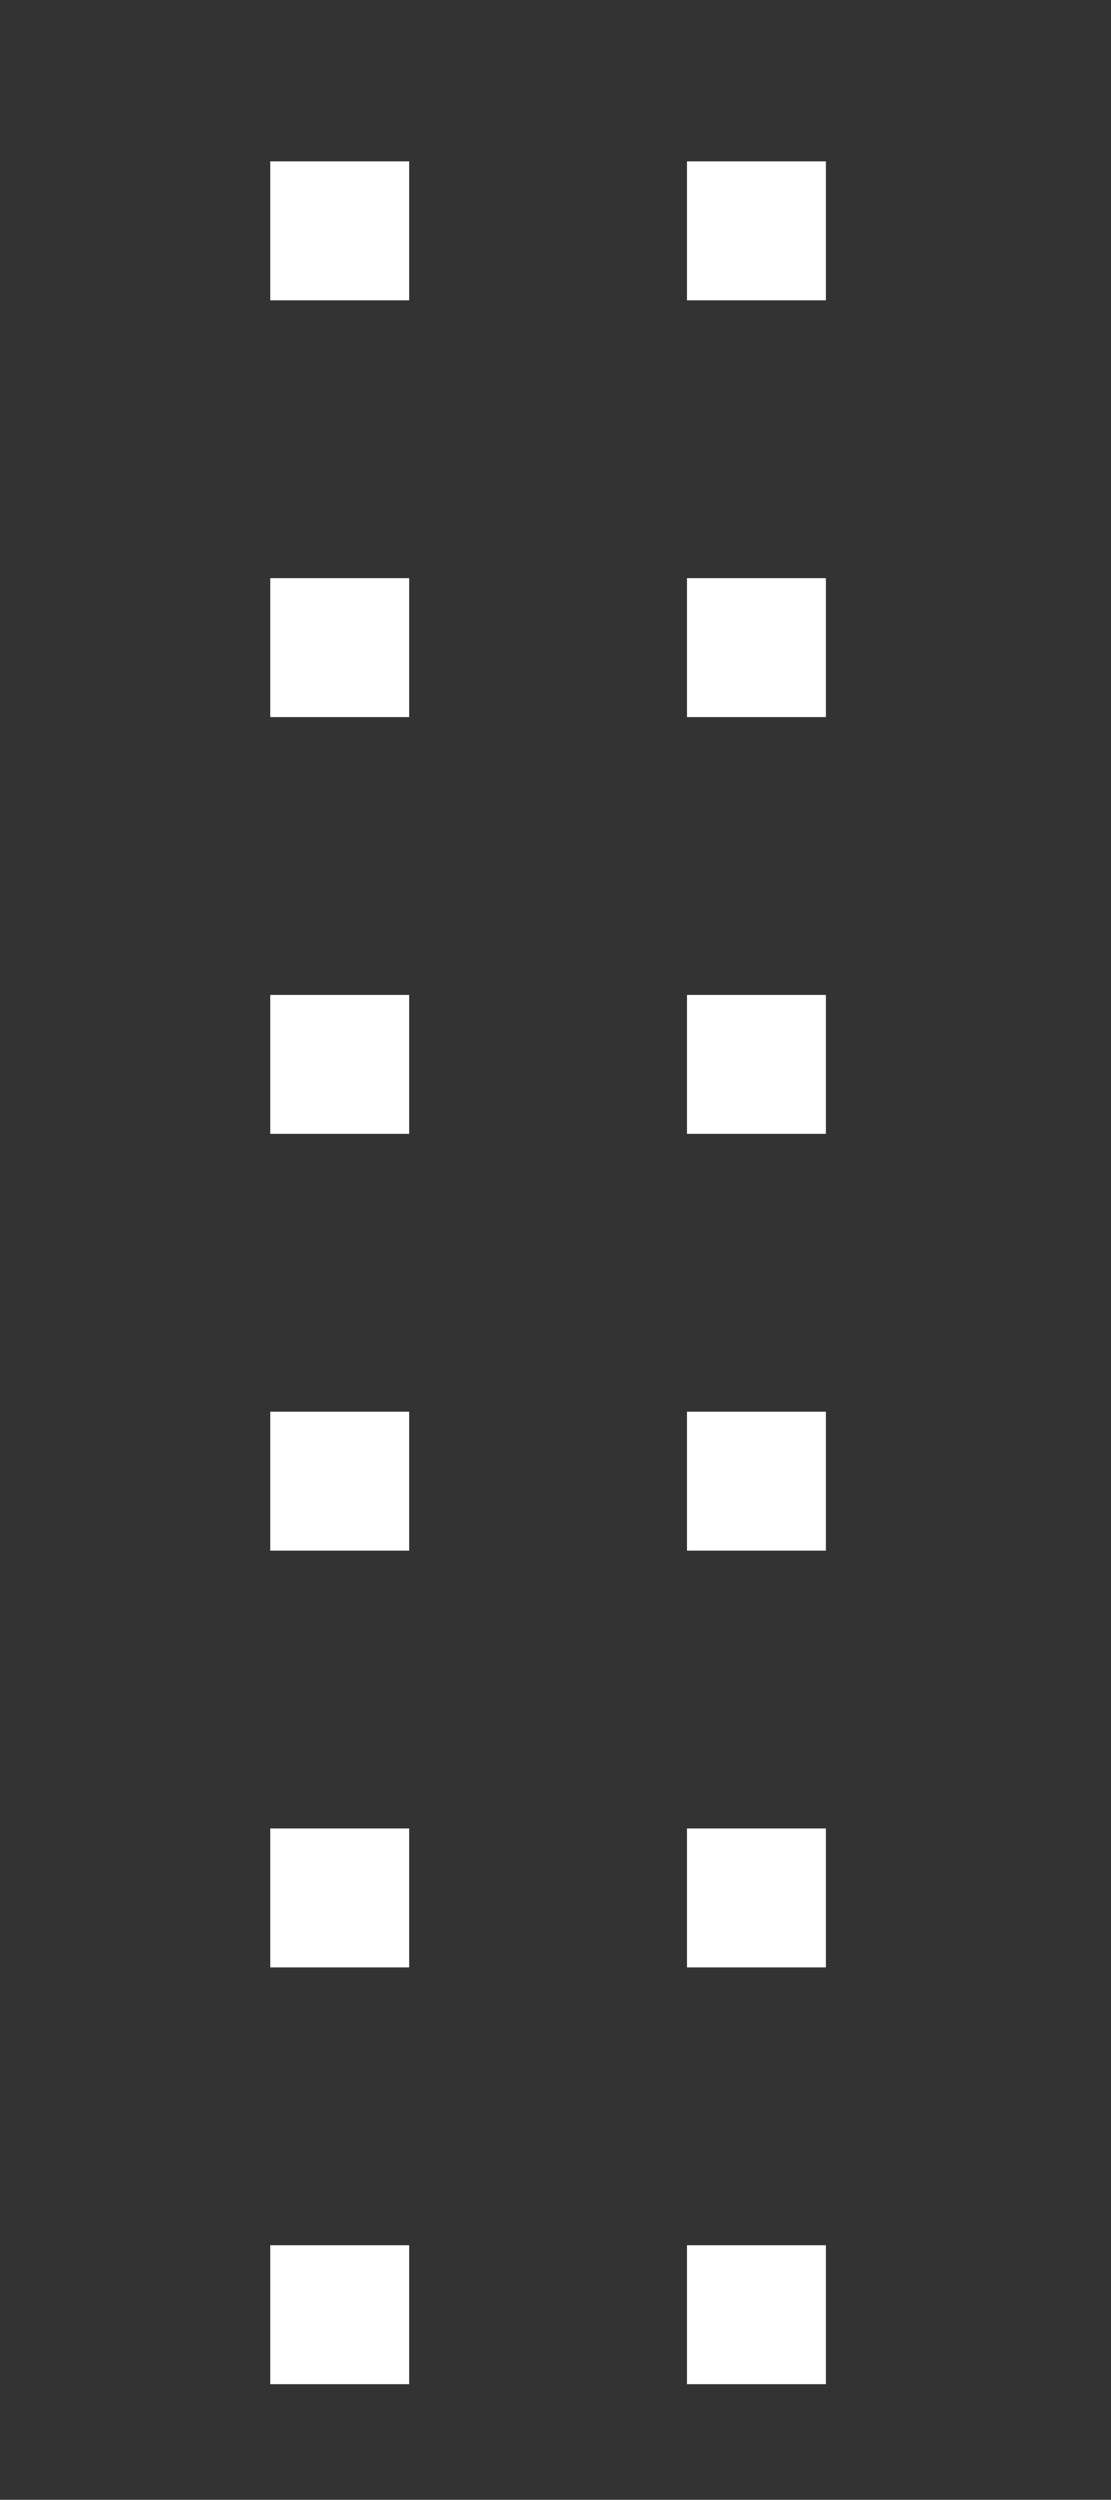 <?xml version="1.0" encoding="UTF-8" standalone="no"?>
<!-- Created with Inkscape (http://www.inkscape.org/) -->

<svg
   width="8.078mm"
   height="18.174mm"
   viewBox="0 0 8.078 18.174"
   version="1.1"
   id="svg1"
   xml:space="preserve"
   xmlns="http://www.w3.org/2000/svg"
   xmlns:svg="http://www.w3.org/2000/svg"><rect x="0" y="0" width="8.078" height="18.174" fill="#333333" stroke="none"/><defs
     id="defs1" /><g
     id="layer1"
     transform="translate(-88.144,-215.749)"><g
       id="hmovetoolbar-white"
       transform="matrix(0,0.505,-0.505,0,270.191,-319.421)"
       style="fill:#ffffff;fill-opacity:1"><rect
         style="fill:#ffffff;fill-opacity:0;stroke:#4893df;stroke-width:0;stroke-linecap:round;stroke-miterlimit:3;stroke-dasharray:none;stroke-opacity:1"
         id="rect1-0-1-1-3-1"
         width="16"
         height="36"
         x="-360.598"
         y="1060.066"
         transform="rotate(-90)" /><rect
         style="opacity:1;vector-effect:none;fill:#ffffff;fill-opacity:1;fill-rule:evenodd;stroke:none;stroke-width:3.78;stroke-linecap:butt;stroke-linejoin:miter;stroke-miterlimit:4;stroke-dasharray:none;stroke-dashoffset:0;stroke-opacity:1"
         id="rect1513-8-0-3-03"
         width="2"
         height="2"
         x="1074.066"
         y="348.598" /><rect
         y="354.598"
         x="1074.066"
         height="2"
         width="2"
         id="rect1515-5-2-3-5"
         style="opacity:1;vector-effect:none;fill:#ffffff;fill-opacity:1;fill-rule:evenodd;stroke:none;stroke-width:3.78;stroke-linecap:butt;stroke-linejoin:miter;stroke-miterlimit:4;stroke-dasharray:none;stroke-dashoffset:0;stroke-opacity:1" /><rect
         style="vector-effect:none;fill:#ffffff;fill-opacity:1;fill-rule:evenodd;stroke:none;stroke-width:3.78;stroke-linecap:butt;stroke-linejoin:miter;stroke-miterlimit:4;stroke-dasharray:none;stroke-dashoffset:0;stroke-opacity:1"
         id="rect1513-8-0-0-3-7"
         width="2"
         height="2"
         x="1080.066"
         y="348.598" /><rect
         y="354.598"
         x="1080.066"
         height="2"
         width="2"
         id="rect1515-5-2-8-6-4"
         style="vector-effect:none;fill:#ffffff;fill-opacity:1;fill-rule:evenodd;stroke:none;stroke-width:3.78;stroke-linecap:butt;stroke-linejoin:miter;stroke-miterlimit:4;stroke-dasharray:none;stroke-dashoffset:0;stroke-opacity:1" /><rect
         style="vector-effect:none;fill:#ffffff;fill-opacity:1;fill-rule:evenodd;stroke:none;stroke-width:3.78;stroke-linecap:butt;stroke-linejoin:miter;stroke-miterlimit:4;stroke-dasharray:none;stroke-dashoffset:0;stroke-opacity:1"
         id="rect1513-8-0-2-1-8"
         width="2"
         height="2"
         x="1086.066"
         y="348.598" /><rect
         y="354.598"
         x="1086.066"
         height="2"
         width="2"
         id="rect1515-5-2-81-0-5"
         style="vector-effect:none;fill:#ffffff;fill-opacity:1;fill-rule:evenodd;stroke:none;stroke-width:3.78;stroke-linecap:butt;stroke-linejoin:miter;stroke-miterlimit:4;stroke-dasharray:none;stroke-dashoffset:0;stroke-opacity:1" /><rect
         style="vector-effect:none;fill:#ffffff;fill-opacity:1;fill-rule:evenodd;stroke:none;stroke-width:3.78;stroke-linecap:butt;stroke-linejoin:miter;stroke-miterlimit:4;stroke-dasharray:none;stroke-dashoffset:0;stroke-opacity:1"
         id="rect1513-8-0-0-5-5-0"
         width="2"
         height="2"
         x="1092.066"
         y="348.598" /><rect
         y="354.598"
         x="1092.066"
         height="2"
         width="2"
         id="rect1515-5-2-8-0-1-1"
         style="vector-effect:none;fill:#ffffff;fill-opacity:1;fill-rule:evenodd;stroke:none;stroke-width:3.78;stroke-linecap:butt;stroke-linejoin:miter;stroke-miterlimit:4;stroke-dasharray:none;stroke-dashoffset:0;stroke-opacity:1" /><rect
         style="vector-effect:none;fill:#ffffff;fill-opacity:1;fill-rule:evenodd;stroke:none;stroke-width:3.78;stroke-linecap:butt;stroke-linejoin:miter;stroke-miterlimit:4;stroke-dasharray:none;stroke-dashoffset:0;stroke-opacity:1"
         id="rect1513-8-0-7-4-7"
         width="2"
         height="2"
         x="1062.066"
         y="348.598" /><rect
         y="354.598"
         x="1062.066"
         height="2"
         width="2"
         id="rect1515-5-2-0-8-7"
         style="vector-effect:none;fill:#ffffff;fill-opacity:1;fill-rule:evenodd;stroke:none;stroke-width:3.78;stroke-linecap:butt;stroke-linejoin:miter;stroke-miterlimit:4;stroke-dasharray:none;stroke-dashoffset:0;stroke-opacity:1" /><rect
         style="vector-effect:none;fill:#ffffff;fill-opacity:1;fill-rule:evenodd;stroke:none;stroke-width:3.78;stroke-linecap:butt;stroke-linejoin:miter;stroke-miterlimit:4;stroke-dasharray:none;stroke-dashoffset:0;stroke-opacity:1"
         id="rect1513-8-0-0-52-0-4"
         width="2"
         height="2"
         x="1068.066"
         y="348.598" /><rect
         y="354.598"
         x="1068.066"
         height="2"
         width="2"
         id="rect1515-5-2-8-2-3-8"
         style="vector-effect:none;fill:#ffffff;fill-opacity:1;fill-rule:evenodd;stroke:none;stroke-width:3.78;stroke-linecap:butt;stroke-linejoin:miter;stroke-miterlimit:4;stroke-dasharray:none;stroke-dashoffset:0;stroke-opacity:1" /></g></g></svg>
